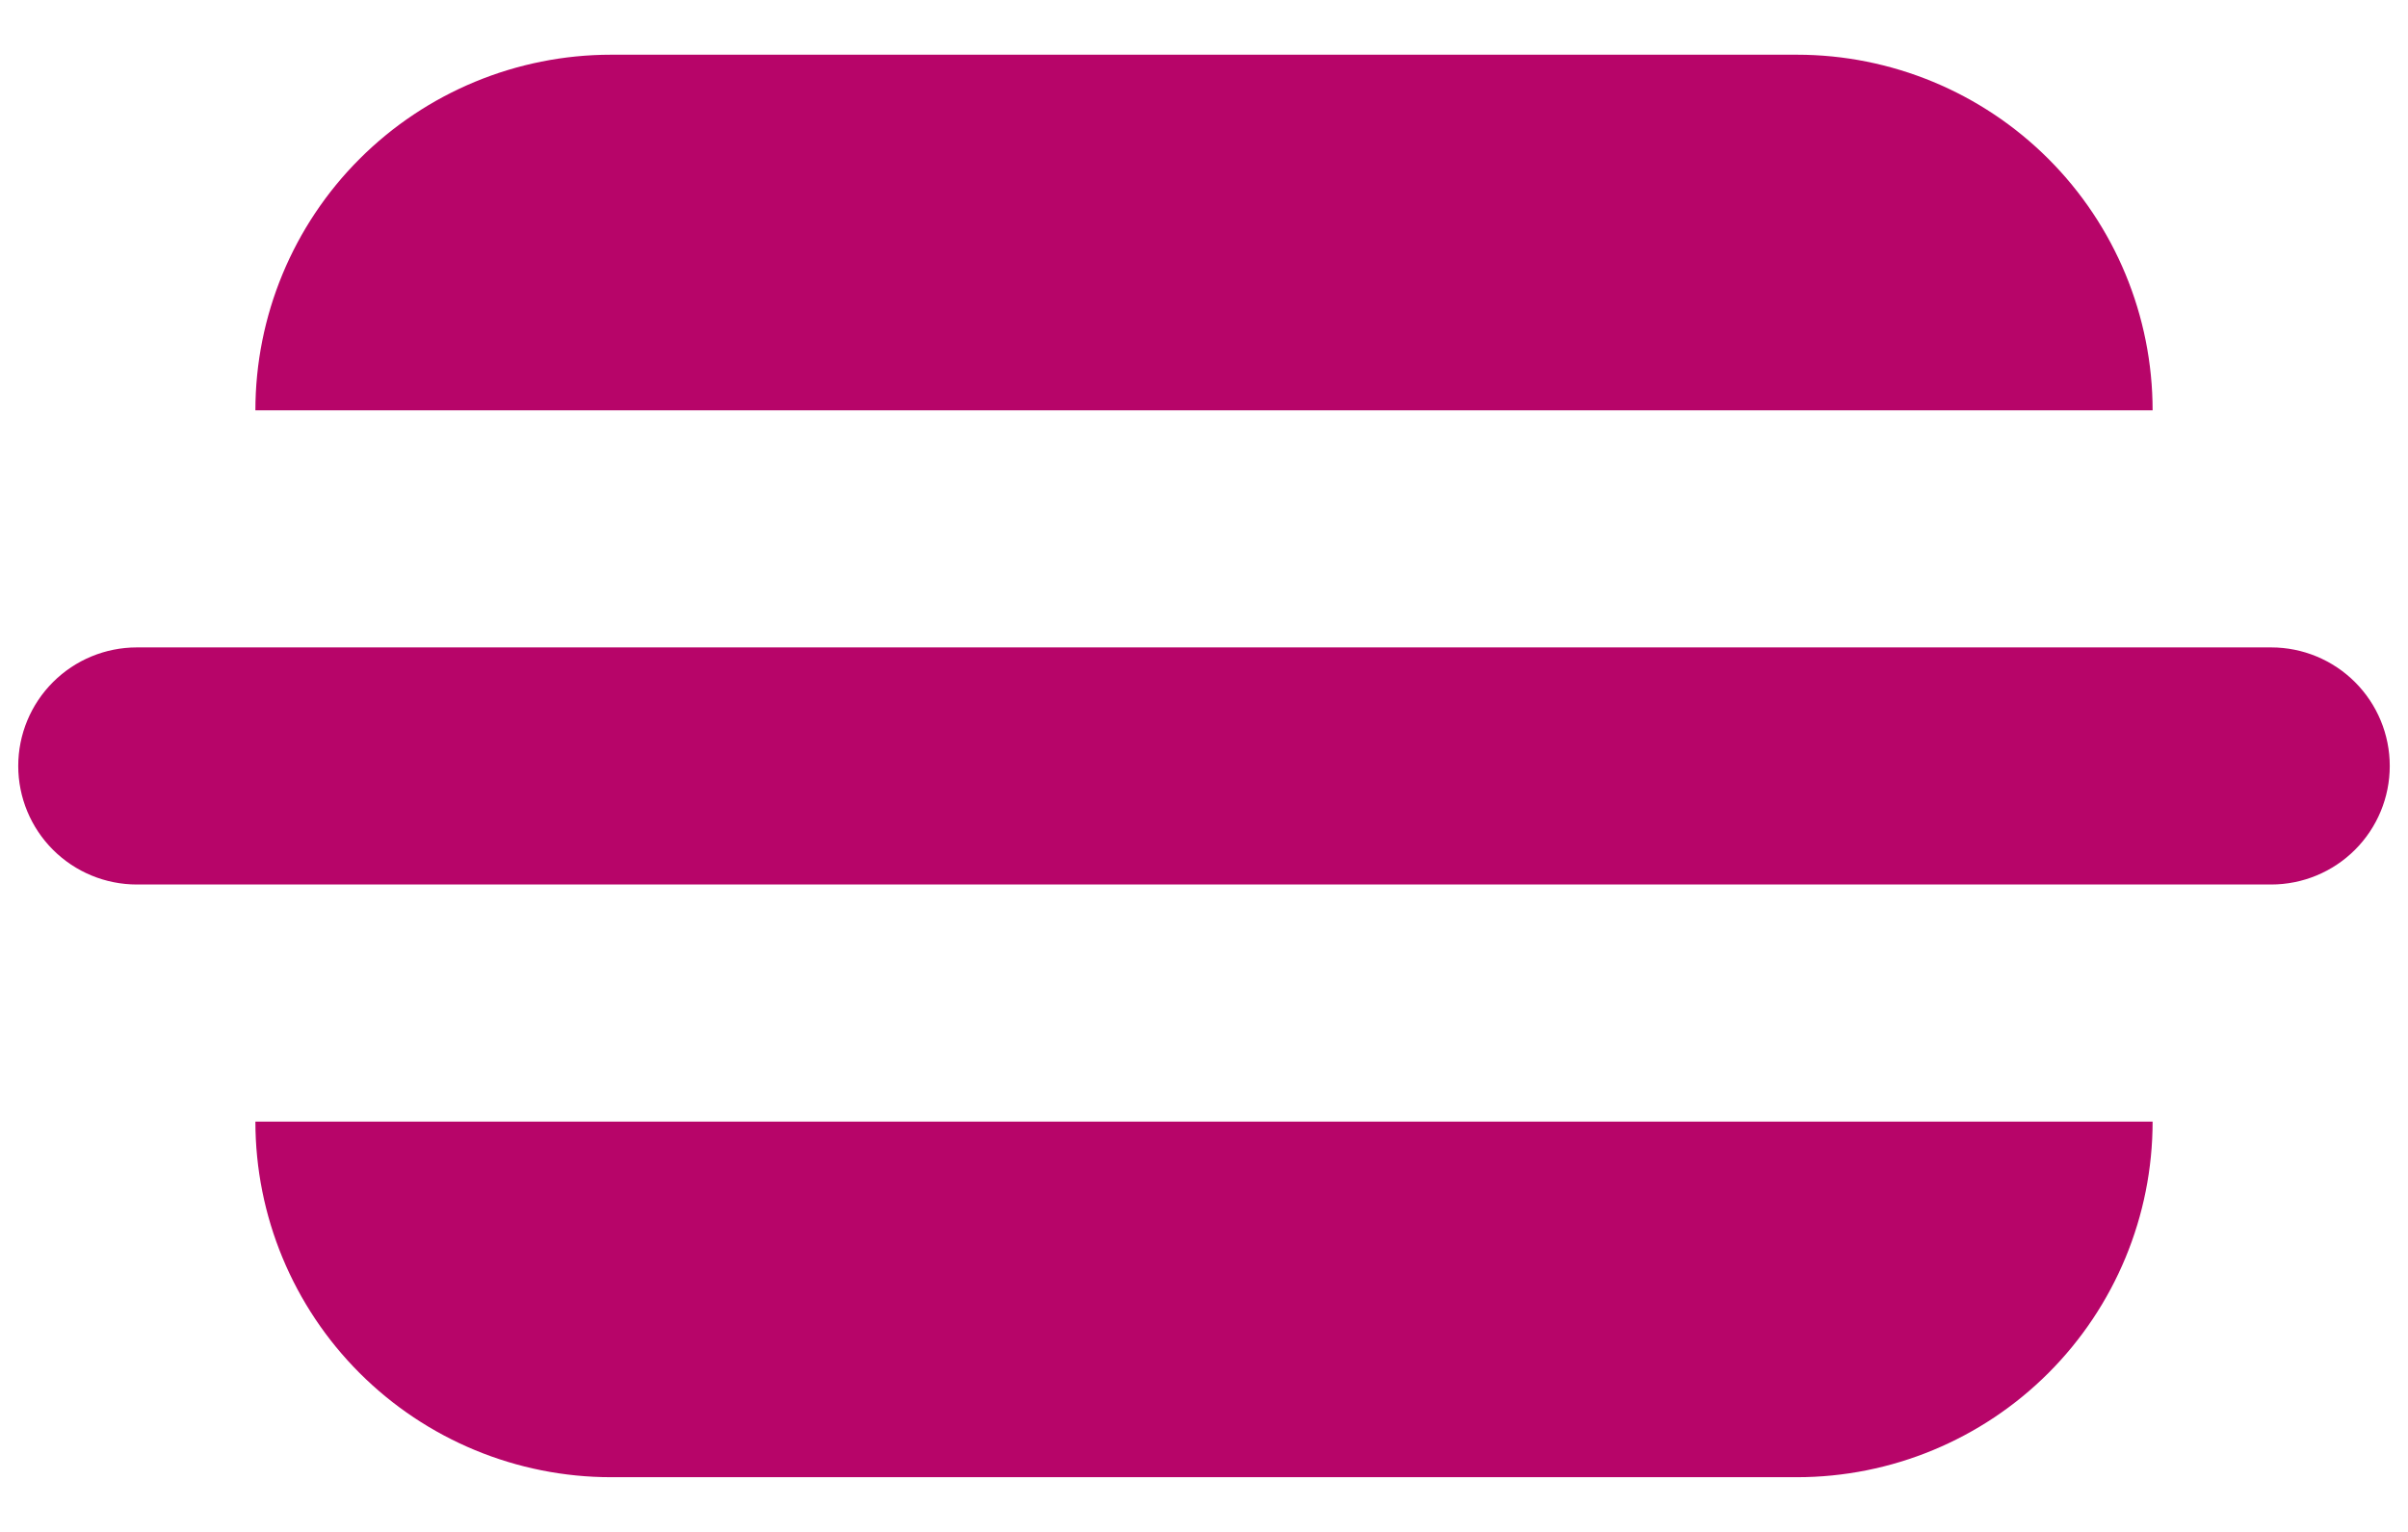 <svg xmlns="http://www.w3.org/2000/svg" width="33" height="21" fill="none" viewBox="0 0 33 21"><path fill="#B70569" d="M8.375 0.75C7.082 0.75 5.842 1.264 4.928 2.178C4.014 3.092 3.5 4.332 3.5 5.625H29.5C29.5 4.332 28.986 3.092 28.072 2.178C27.158 1.264 25.918 0.75 24.625 0.75H8.375ZM8.375 20.25C7.082 20.25 5.842 19.736 4.928 18.822C4.014 17.908 3.5 16.668 3.5 15.375H29.5C29.5 16.668 28.986 17.908 28.072 18.822C27.158 19.736 25.918 20.25 24.625 20.25H8.375ZM1.875 8.875C1.444 8.875 1.031 9.046 0.726 9.351C0.421 9.656 0.25 10.069 0.25 10.5C0.25 10.931 0.421 11.344 0.726 11.649C1.031 11.954 1.444 12.125 1.875 12.125H31.125C31.556 12.125 31.969 11.954 32.274 11.649C32.579 11.344 32.75 10.931 32.75 10.5C32.75 10.069 32.579 9.656 32.274 9.351C31.969 9.046 31.556 8.875 31.125 8.875H1.875Z"/></svg>